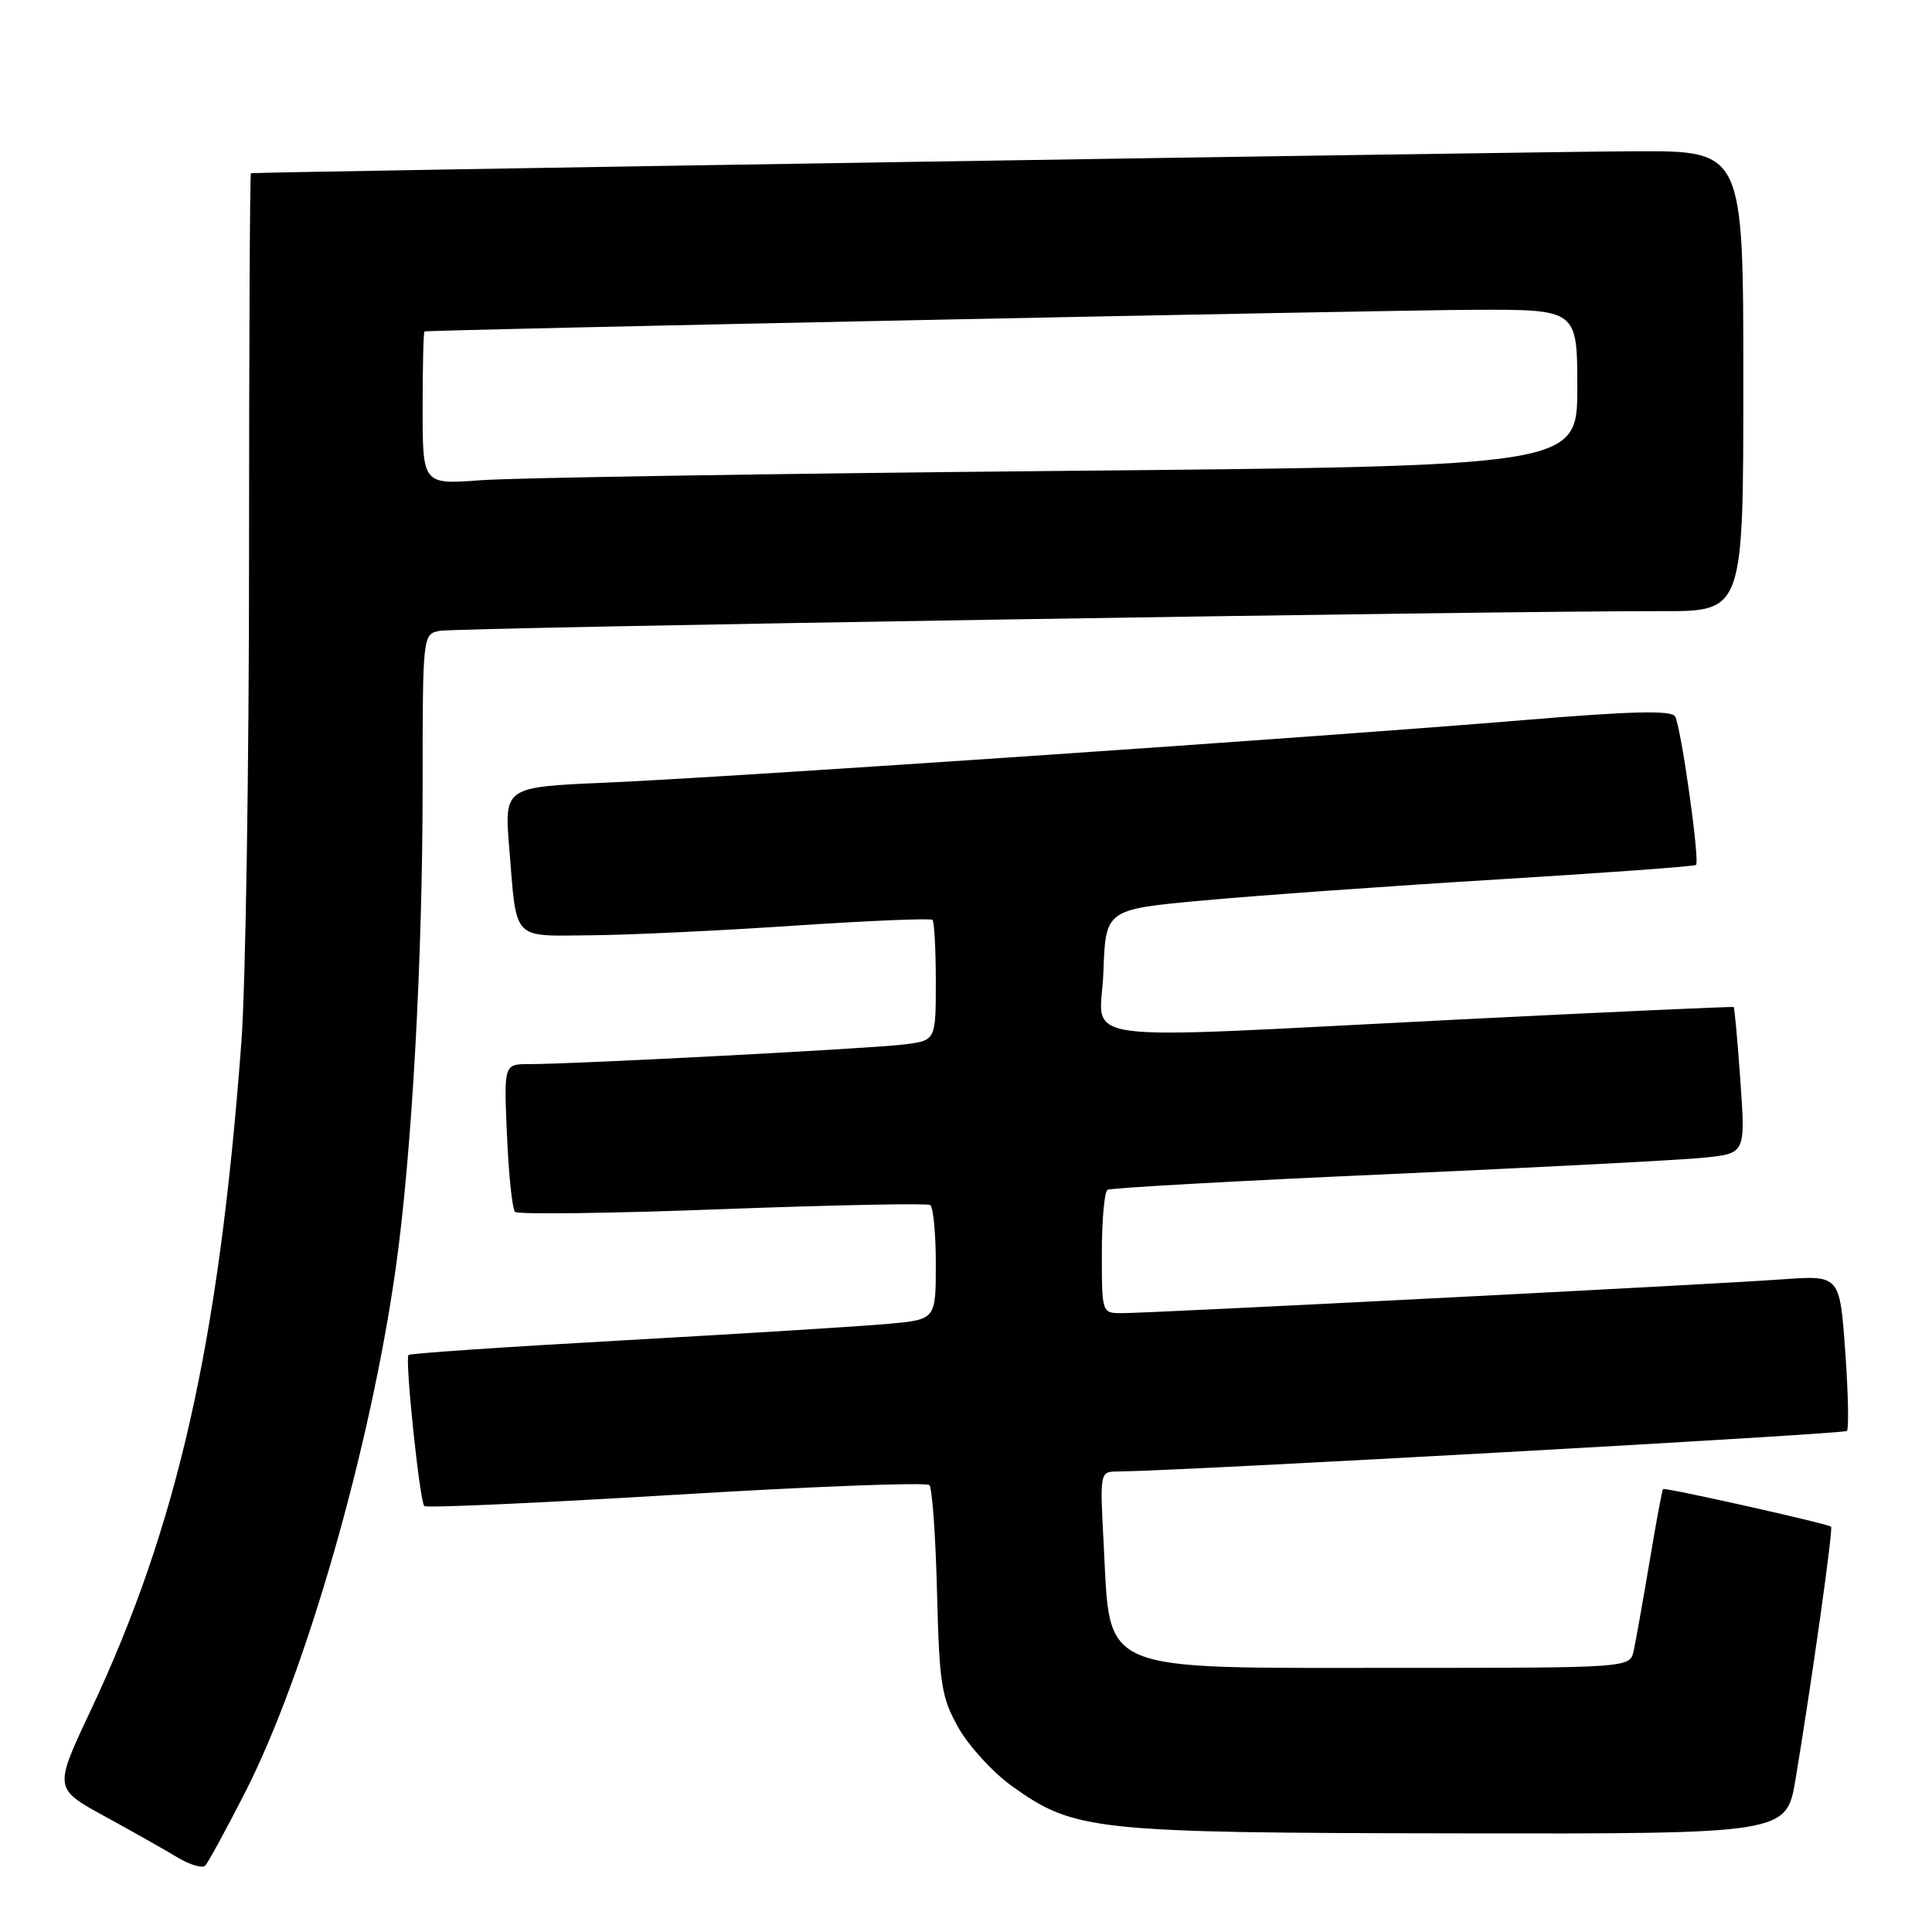 <?xml version="1.0" encoding="UTF-8" standalone="no"?>
<!DOCTYPE svg PUBLIC "-//W3C//DTD SVG 1.1//EN" "http://www.w3.org/Graphics/SVG/1.1/DTD/svg11.dtd" >
<svg xmlns="http://www.w3.org/2000/svg" xmlns:xlink="http://www.w3.org/1999/xlink" version="1.1" viewBox="0 0 256 256">
 <g >
 <path fill="currentColor"
d=" M 32.48 237.50 C 40.52 221.75 49.13 191.72 52.47 167.81 C 54.58 152.71 55.99 127.30 56.00 104.27 C 56.00 84.09 56.01 84.04 58.25 83.59 C 60.43 83.16 198.59 80.93 220.25 80.98 C 231.00 81.00 231.00 81.00 231.00 50.50 C 231.00 20.00 231.00 20.00 216.75 20.04 C 205.29 20.07 34.15 22.79 33.25 22.95 C 33.11 22.98 33.00 45.84 33.00 73.75 C 33.00 101.66 32.54 130.57 31.99 138.00 C 29.02 177.95 23.55 202.18 11.97 226.74 C 7.15 236.98 7.15 236.98 13.82 240.64 C 17.50 242.65 21.85 245.11 23.49 246.10 C 25.14 247.10 26.80 247.59 27.19 247.21 C 27.57 246.82 29.95 242.45 32.48 237.50 Z  M 237.92 235.75 C 240.01 223.21 242.92 202.58 242.63 202.30 C 242.23 201.90 220.61 197.06 220.36 197.31 C 220.24 197.43 219.43 201.79 218.56 207.01 C 217.68 212.23 216.74 217.51 216.47 218.75 C 215.96 221.00 215.96 221.00 184.93 221.00 C 145.14 221.00 147.15 221.85 146.25 204.75 C 145.73 195.00 145.73 195.00 148.12 194.98 C 156.12 194.93 244.31 190.02 244.72 189.61 C 245.00 189.34 244.90 184.58 244.50 179.04 C 243.78 168.97 243.78 168.97 236.14 169.52 C 226.96 170.19 152.44 174.00 148.66 174.00 C 146.00 174.00 146.00 173.99 146.00 166.06 C 146.00 161.69 146.34 157.91 146.75 157.66 C 147.16 157.40 163.93 156.47 184.00 155.58 C 204.07 154.68 222.93 153.70 225.89 153.39 C 231.28 152.82 231.28 152.82 230.61 143.21 C 230.24 137.92 229.83 133.53 229.72 133.44 C 229.60 133.35 213.30 134.09 193.50 135.08 C 140.29 137.75 145.87 138.50 146.21 128.75 C 146.50 120.50 146.50 120.50 159.50 119.31 C 166.65 118.65 184.17 117.40 198.44 116.53 C 212.71 115.66 224.53 114.80 224.73 114.61 C 225.26 114.08 222.74 96.20 221.95 94.92 C 221.44 94.10 216.10 94.23 201.88 95.42 C 175.39 97.63 96.52 103.01 80.16 103.71 C 66.82 104.29 66.82 104.29 67.48 112.40 C 68.50 124.84 67.72 124.01 78.32 123.93 C 83.37 123.89 95.52 123.31 105.31 122.65 C 115.11 122.00 123.32 121.65 123.56 121.89 C 123.80 122.14 124.00 125.83 124.00 130.11 C 124.00 137.88 124.00 137.88 119.75 138.40 C 115.31 138.95 75.98 141.01 70.13 141.00 C 66.76 141.00 66.76 141.00 67.18 150.46 C 67.40 155.66 67.88 160.22 68.25 160.58 C 68.61 160.94 80.96 160.78 95.70 160.22 C 110.44 159.67 122.84 159.42 123.25 159.67 C 123.66 159.91 124.00 163.43 124.00 167.48 C 124.00 174.84 124.00 174.84 117.75 175.41 C 114.31 175.73 98.68 176.70 83.00 177.58 C 67.33 178.45 54.34 179.33 54.13 179.54 C 53.63 180.04 55.61 198.94 56.22 199.56 C 56.49 199.83 71.51 199.15 89.59 198.06 C 107.67 196.96 122.77 196.39 123.15 196.78 C 123.52 197.18 123.98 203.57 124.16 211.00 C 124.47 223.20 124.74 224.93 127.00 228.94 C 128.38 231.38 131.57 234.86 134.09 236.67 C 142.37 242.60 144.83 242.86 193.10 242.93 C 236.71 243.00 236.71 243.00 237.92 235.75 Z  M 56.00 54.10 C 56.00 48.55 56.11 43.96 56.25 43.92 C 56.90 43.70 183.20 41.10 195.25 41.05 C 209.00 41.00 209.00 41.00 209.00 51.38 C 209.00 61.76 209.00 61.76 140.25 62.40 C 102.44 62.76 68.01 63.31 63.75 63.63 C 56.00 64.21 56.00 64.21 56.00 54.10 Z "/>
</g>
</svg>